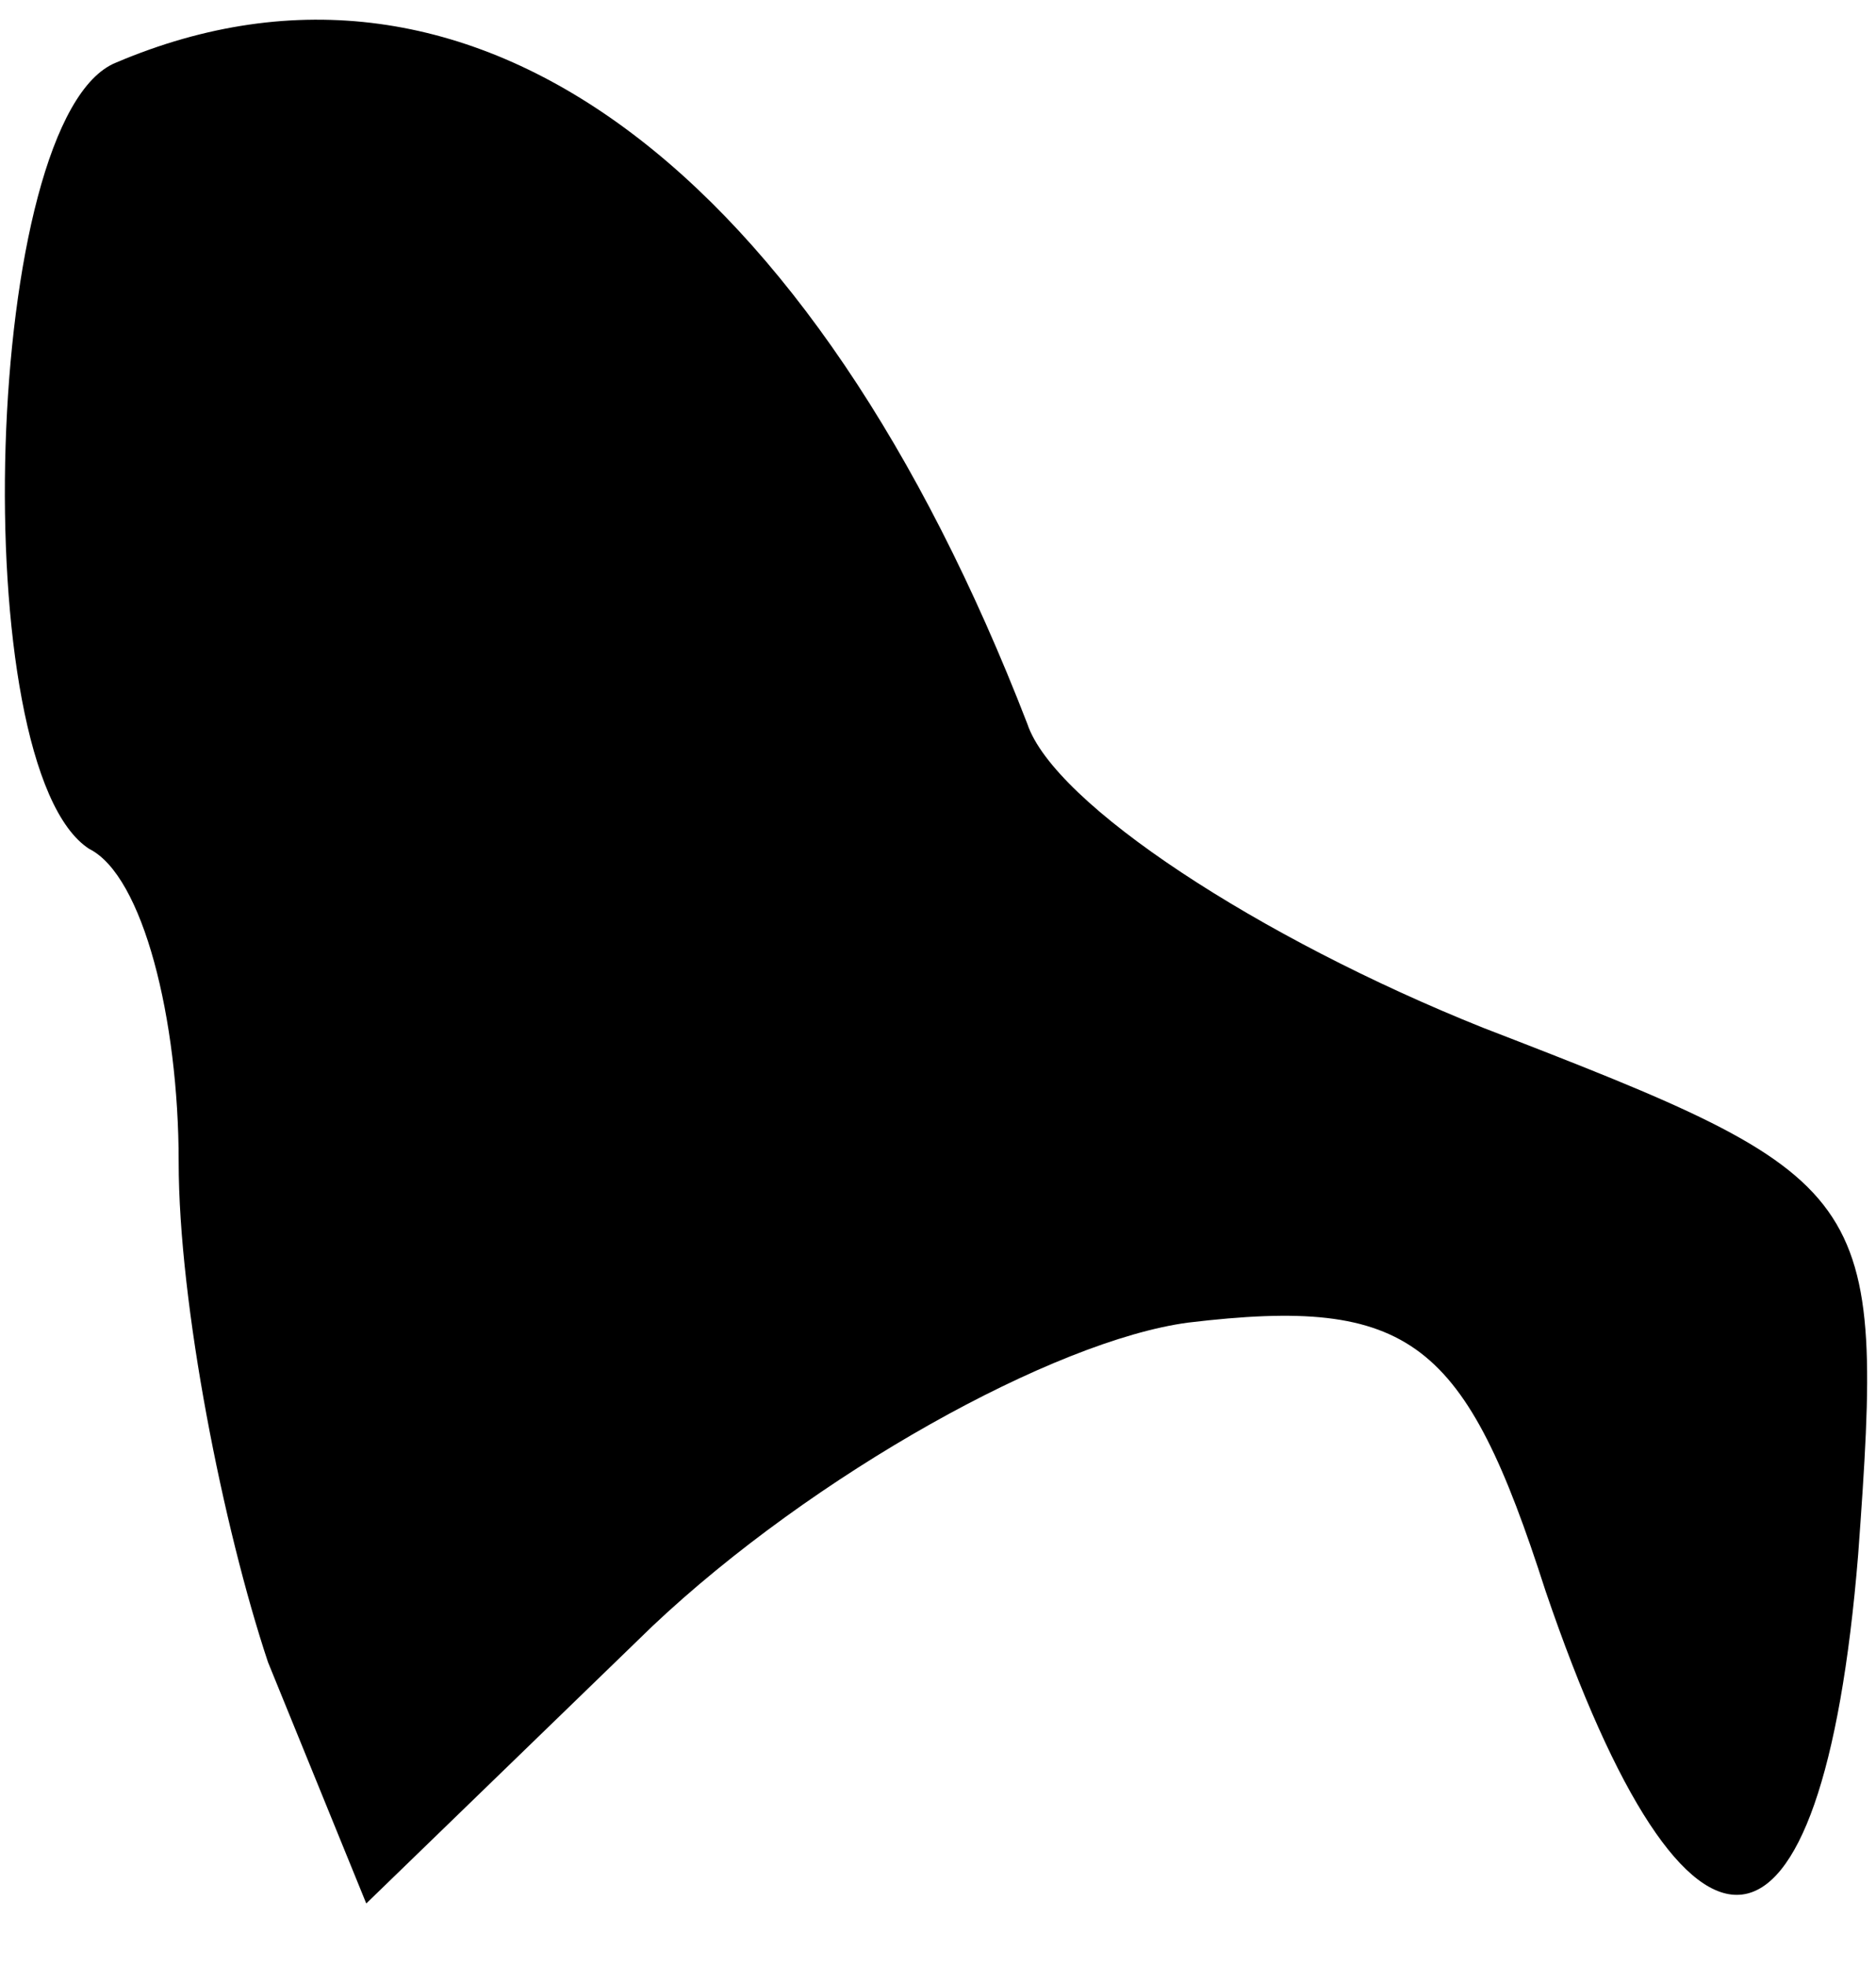 <?xml version="1.0" standalone="no"?>
<!DOCTYPE svg PUBLIC "-//W3C//DTD SVG 20010904//EN"
 "http://www.w3.org/TR/2001/REC-SVG-20010904/DTD/svg10.dtd">
<svg version="1.0" xmlns="http://www.w3.org/2000/svg"
 width="21pt" height="22pt" viewBox="0 0 21 22"
 preserveAspectRatio="xMidYMid meet">
<g transform="translate(0,22) scale(0.1,-0.1)"
fill="#000000" stroke="none">
<path fill="#000000" stroke="none" d="M13 213 c-15 -6 -17 -79 -3 -88 6 -3
10 -19 10 -35 0 -16 5 -41 10 -56 l11 -27 32 31 c18 17 45 32 60 34 25 3 31
-2 40 -30 16 -47 31 -45 35 4 3 41 2 42 -42 59 -25 10 -48 25 -51 34 -24 62
-62 91 -102 74z"/>
</g>
</svg>
